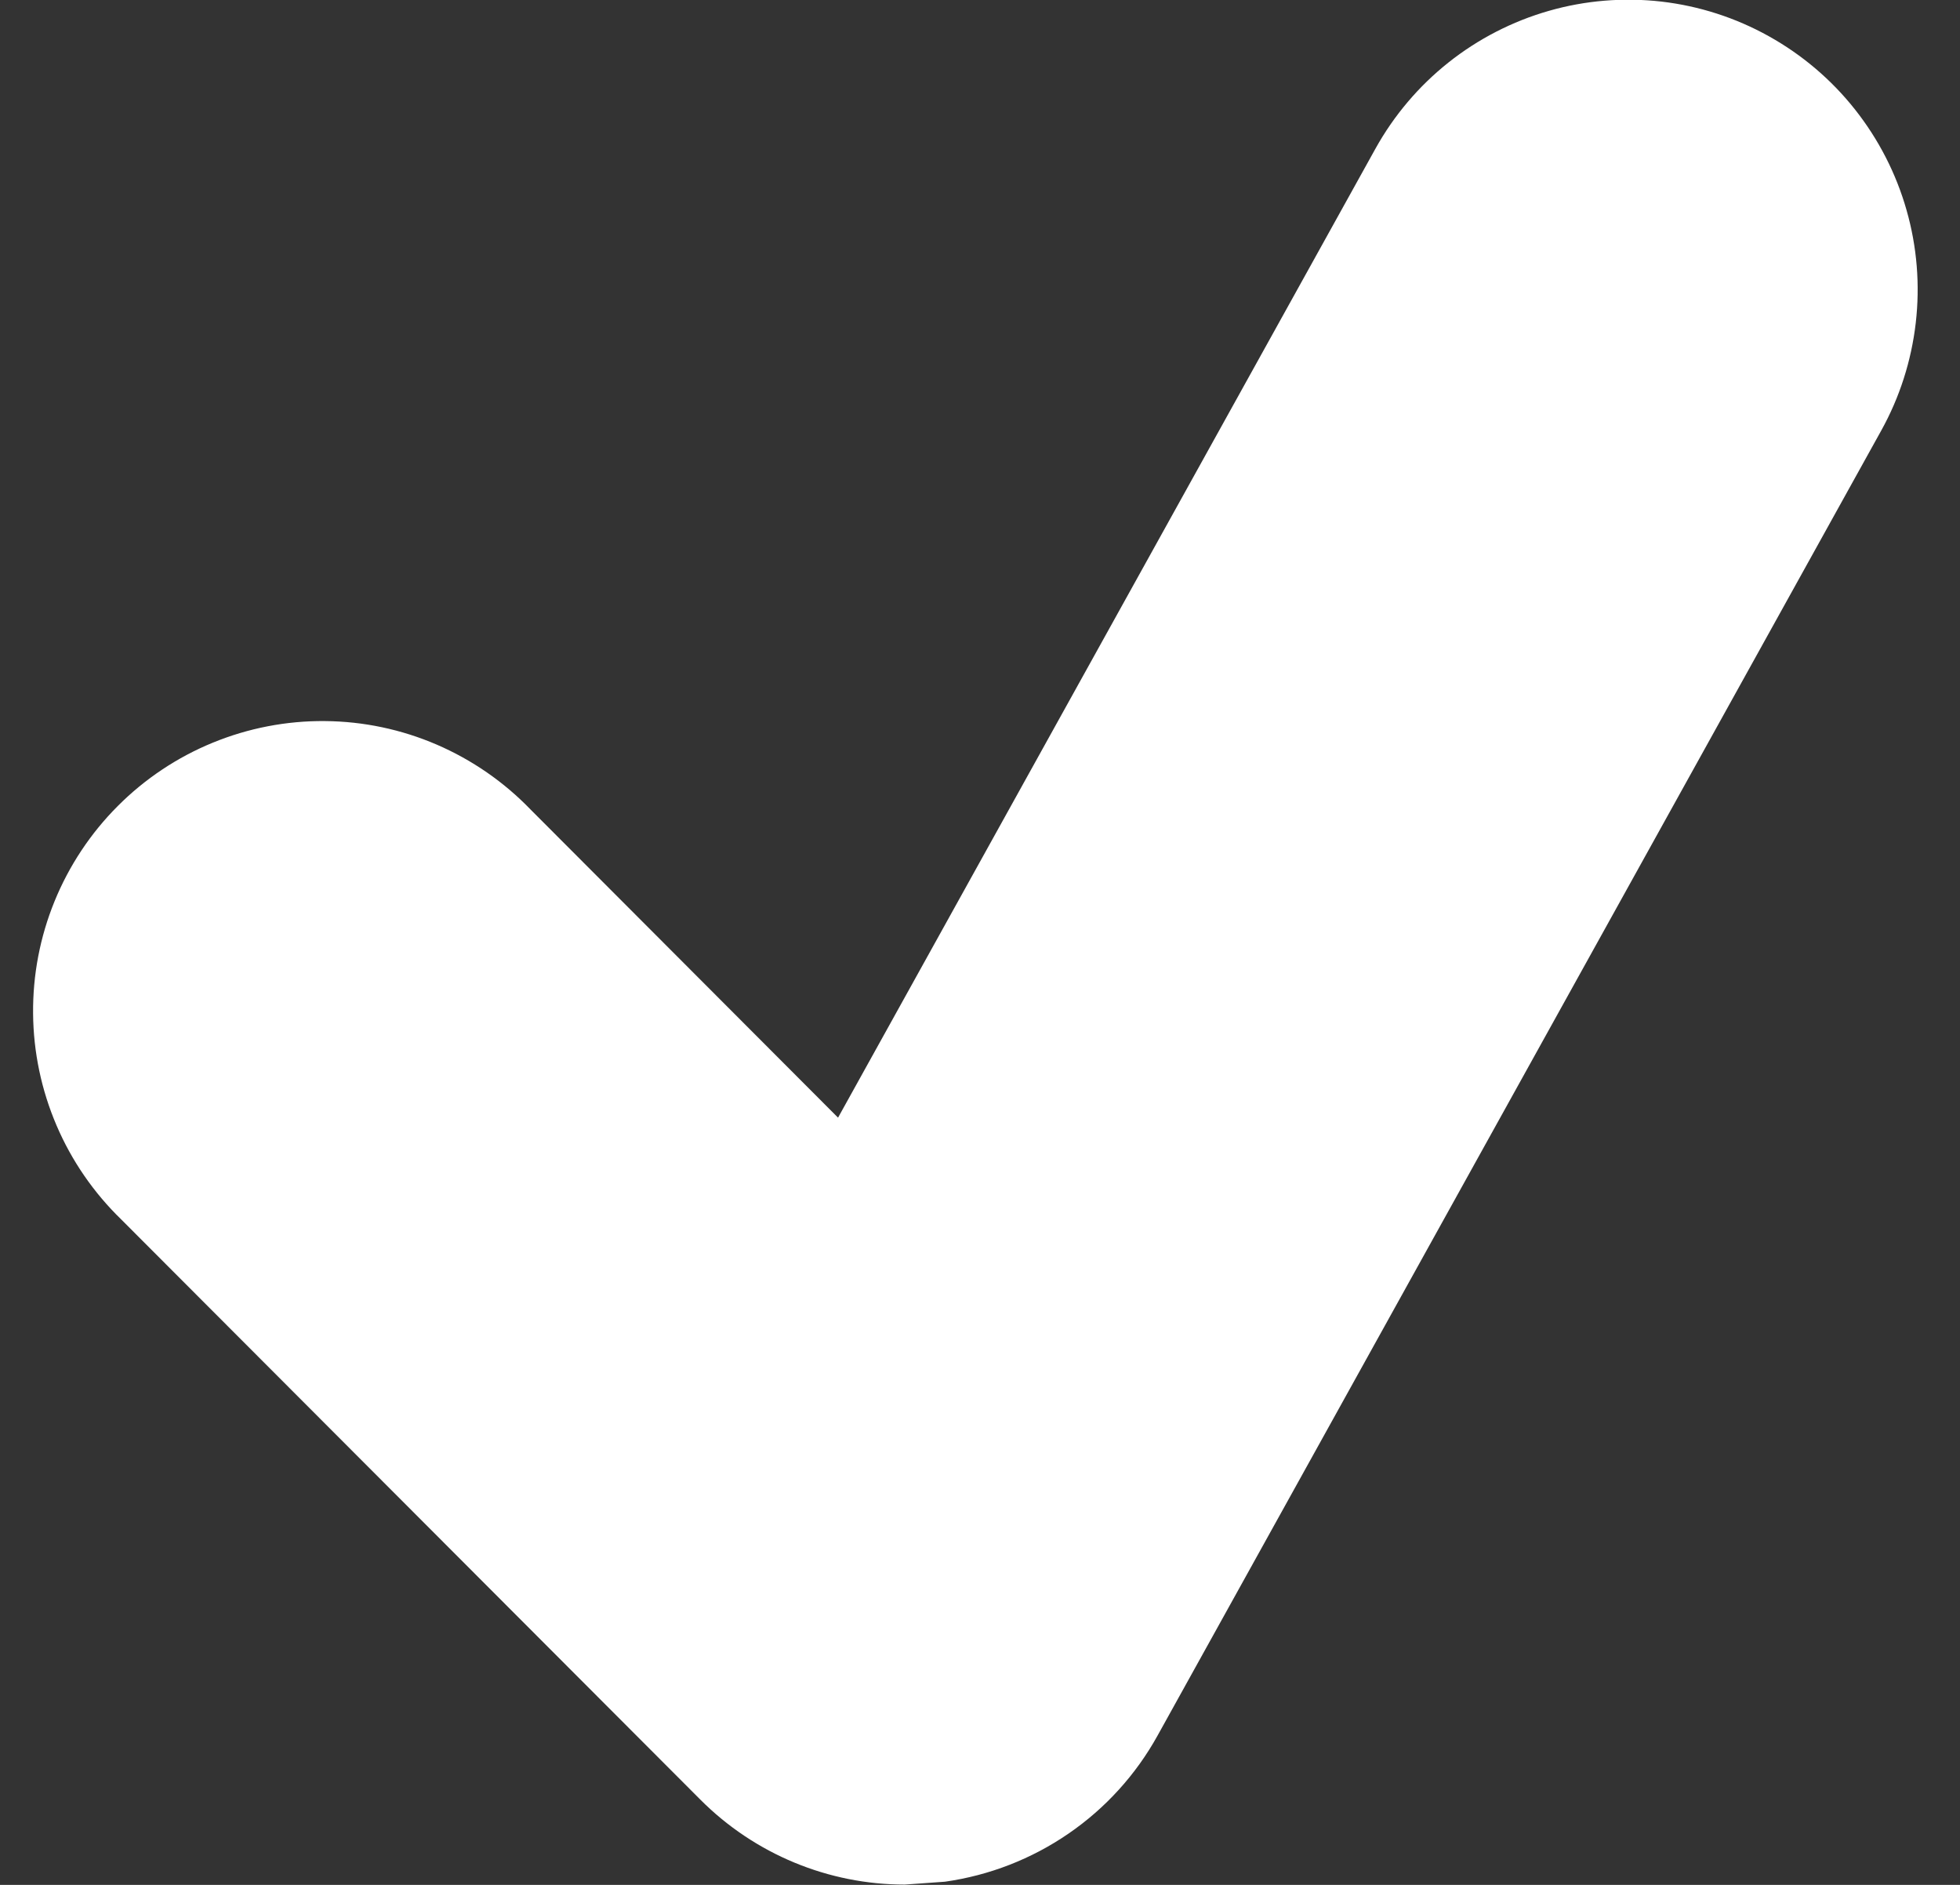 <svg width="26" height="25" viewBox="0 0 26 25" fill="none" xmlns="http://www.w3.org/2000/svg">
<rect x="0" y="0" width="26" height="25" fill="#333333" stroke="none"/>
<path d="M23.465 0.481C23.024 0.235 22.54 0.079 22.039 0.021C21.538 -0.036 21.03 0.005 20.546 0.144C20.061 0.283 19.608 0.516 19.213 0.83C18.818 1.144 18.489 1.533 18.244 1.975L11.117 14.824L7.039 10.738C6.684 10.37 6.261 10.078 5.793 9.876C5.324 9.674 4.82 9.568 4.311 9.564C3.801 9.559 3.295 9.657 2.824 9.85C2.352 10.043 1.923 10.329 1.563 10.69C1.202 11.051 0.917 11.481 0.724 11.953C0.531 12.426 0.434 12.932 0.439 13.443C0.443 13.954 0.549 14.458 0.75 14.927C0.951 15.397 1.244 15.821 1.61 16.176L9.288 23.867C10.014 24.596 10.993 24.996 12.002 24.996L12.534 24.958C13.122 24.875 13.684 24.657 14.174 24.32C14.664 23.984 15.069 23.538 15.357 23.017L24.955 5.711C25.2 5.27 25.355 4.785 25.413 4.283C25.471 3.781 25.43 3.273 25.291 2.787C25.153 2.301 24.92 1.848 24.607 1.452C24.294 1.056 23.906 0.727 23.465 0.481Z" fill="white"/>
</svg>
